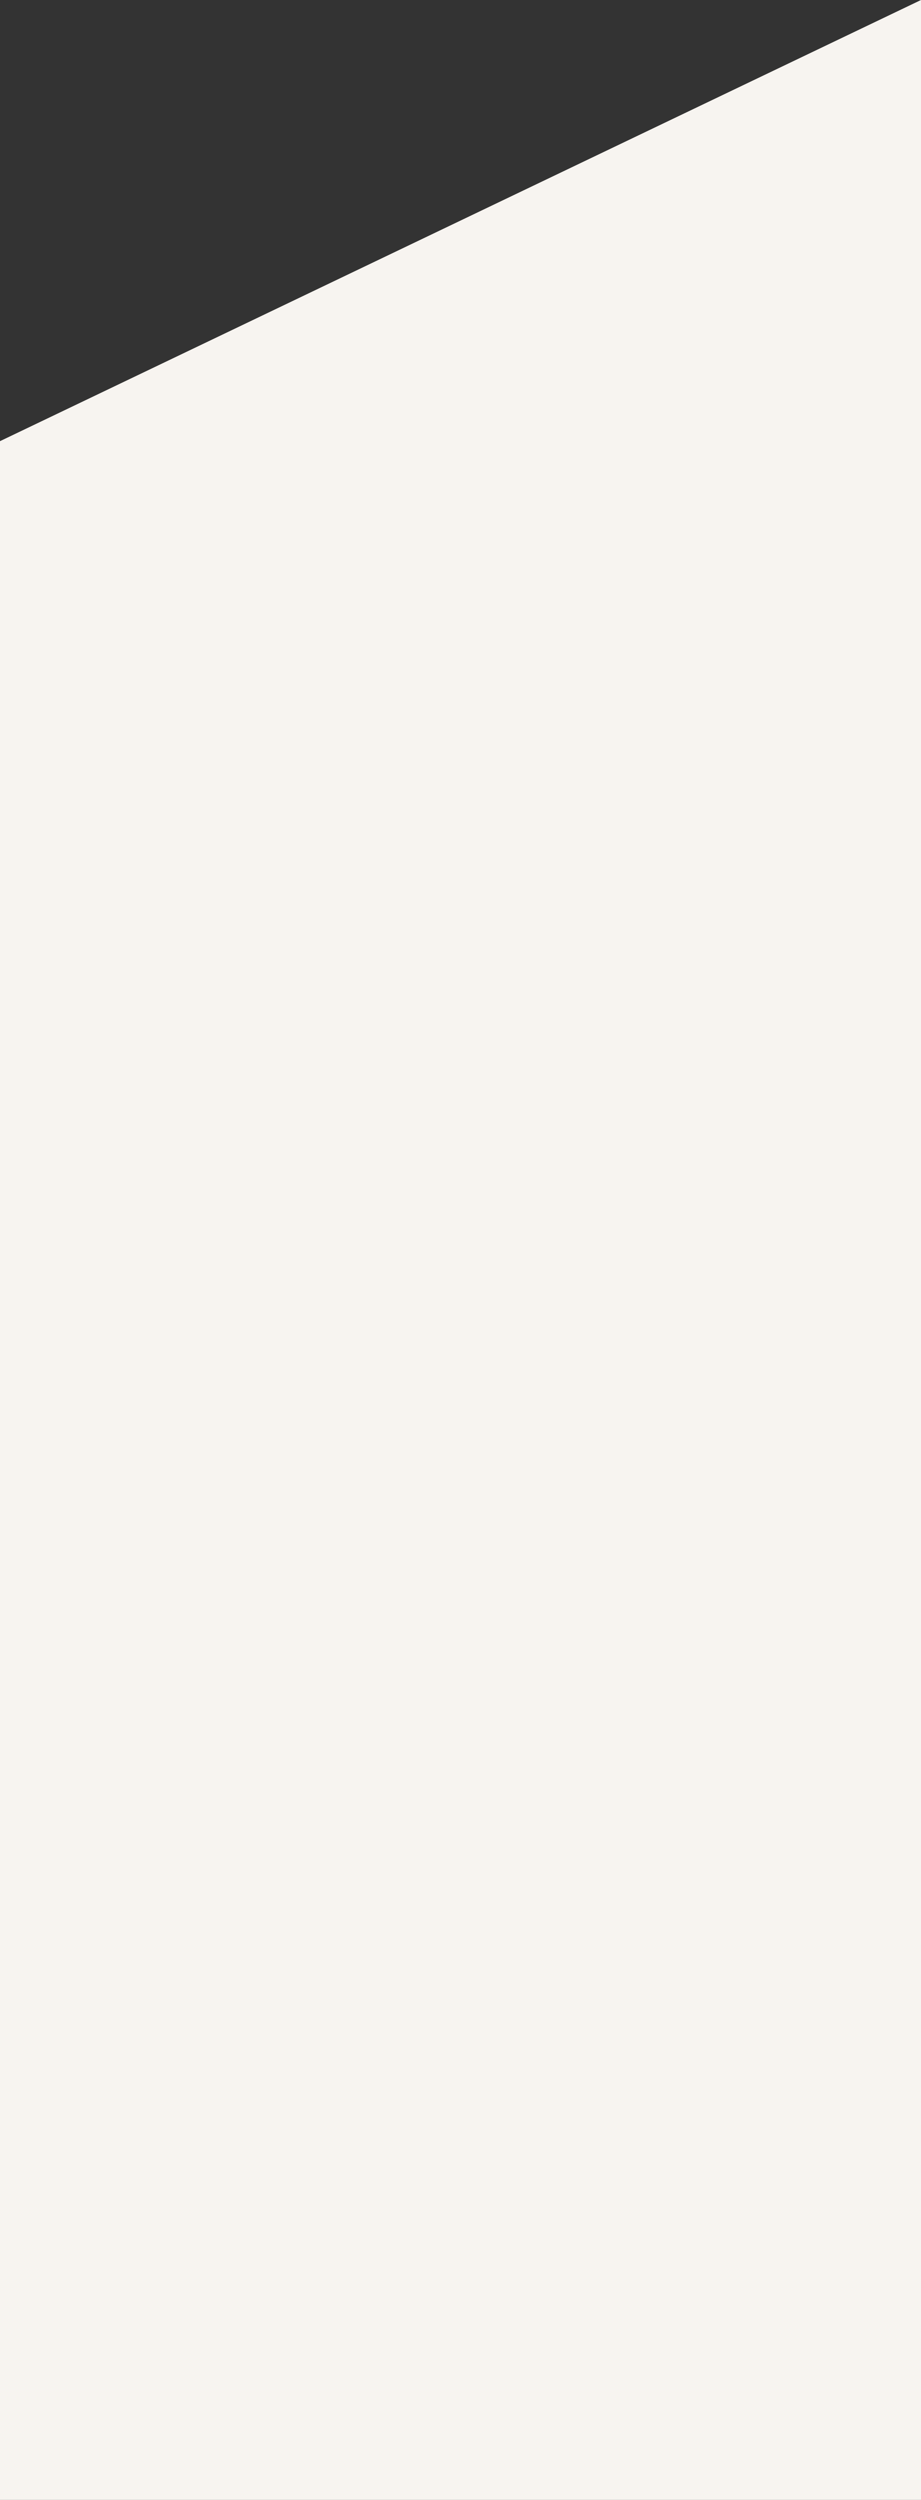 ﻿<?xml version="1.0" encoding="utf-8"?>
<svg version="1.1" xmlns:xlink="http://www.w3.org/1999/xlink" width="7px" height="19px" xmlns="http://www.w3.org/2000/svg">
  <rect width="100%" height="100%" fill="#333333" stroke="none"/>
  <g transform="matrix(1 0 0 1 -46 -338 )">
    <path d="M 7 19  L 7 0  L 0 3.353  L 0 19  L 7 19  Z " fill-rule="nonzero" fill="#f7f4f0" stroke="none" transform="matrix(1 0 0 1 46 338 )" />
  </g>
</svg>